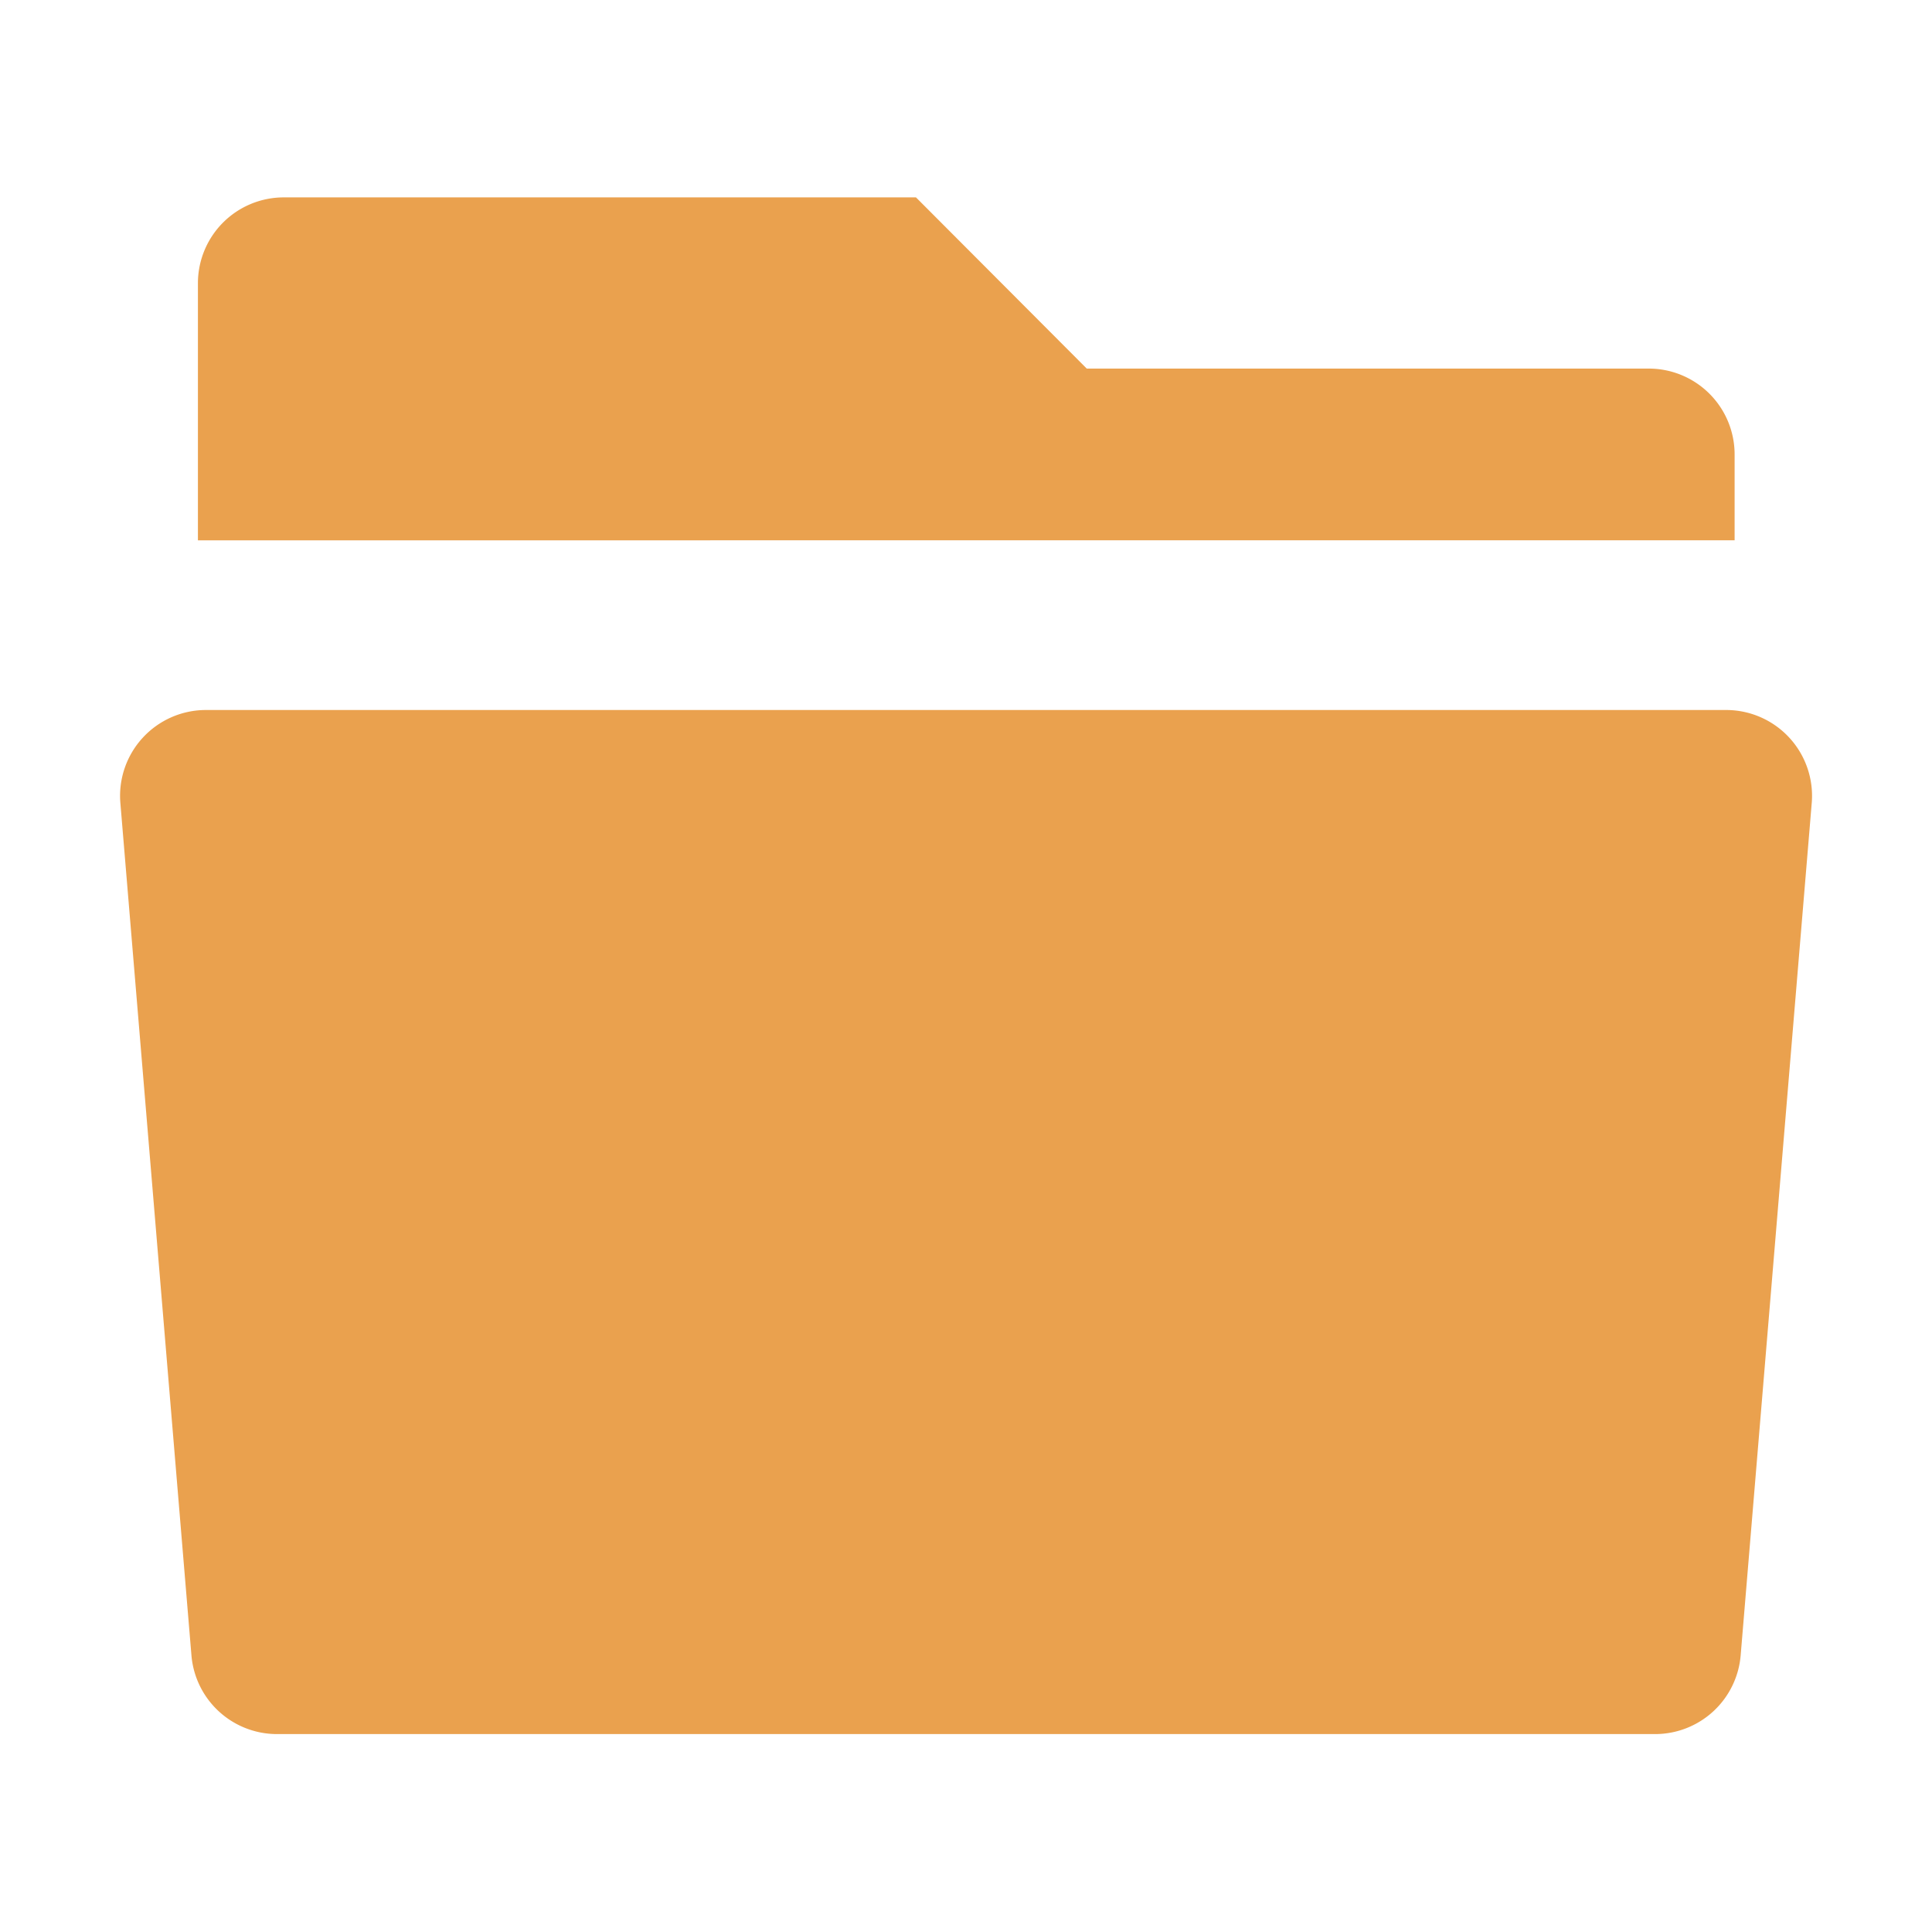 <svg xmlns="http://www.w3.org/2000/svg" xmlns:xlink="http://www.w3.org/1999/xlink" width="18" height="18" viewBox="0 0 18 18">
  <defs>
    <clipPath id="clip-path">
      <rect id="Rectangle_76" data-name="Rectangle 76" width="18" height="18" transform="translate(18 561.5)" fill="#939393" stroke="#707070" stroke-width="1"/>
    </clipPath>
  </defs>
  <g id="Mask_Group_36" data-name="Mask Group 36" transform="translate(-18 -561.5)" clip-path="url(#clip-path)">
    <path id="Path_73" data-name="Path 73" d="M10.224,3.34H15.46a.8.8,0,0,1,.8.8v.8H1.943V2.545a.8.8,0,0,1,.8-.8H8.633ZM2.013,6.521H16.186a.8.8,0,0,1,.793.861l-.663,7.951a.8.8,0,0,1-.792.729H2.675a.8.8,0,0,1-.792-.729L1.22,7.382a.8.8,0,0,1,.793-.861Z" transform="translate(17.901 561.594)" fill="#eaa14e"/>
  </g>
</svg>

